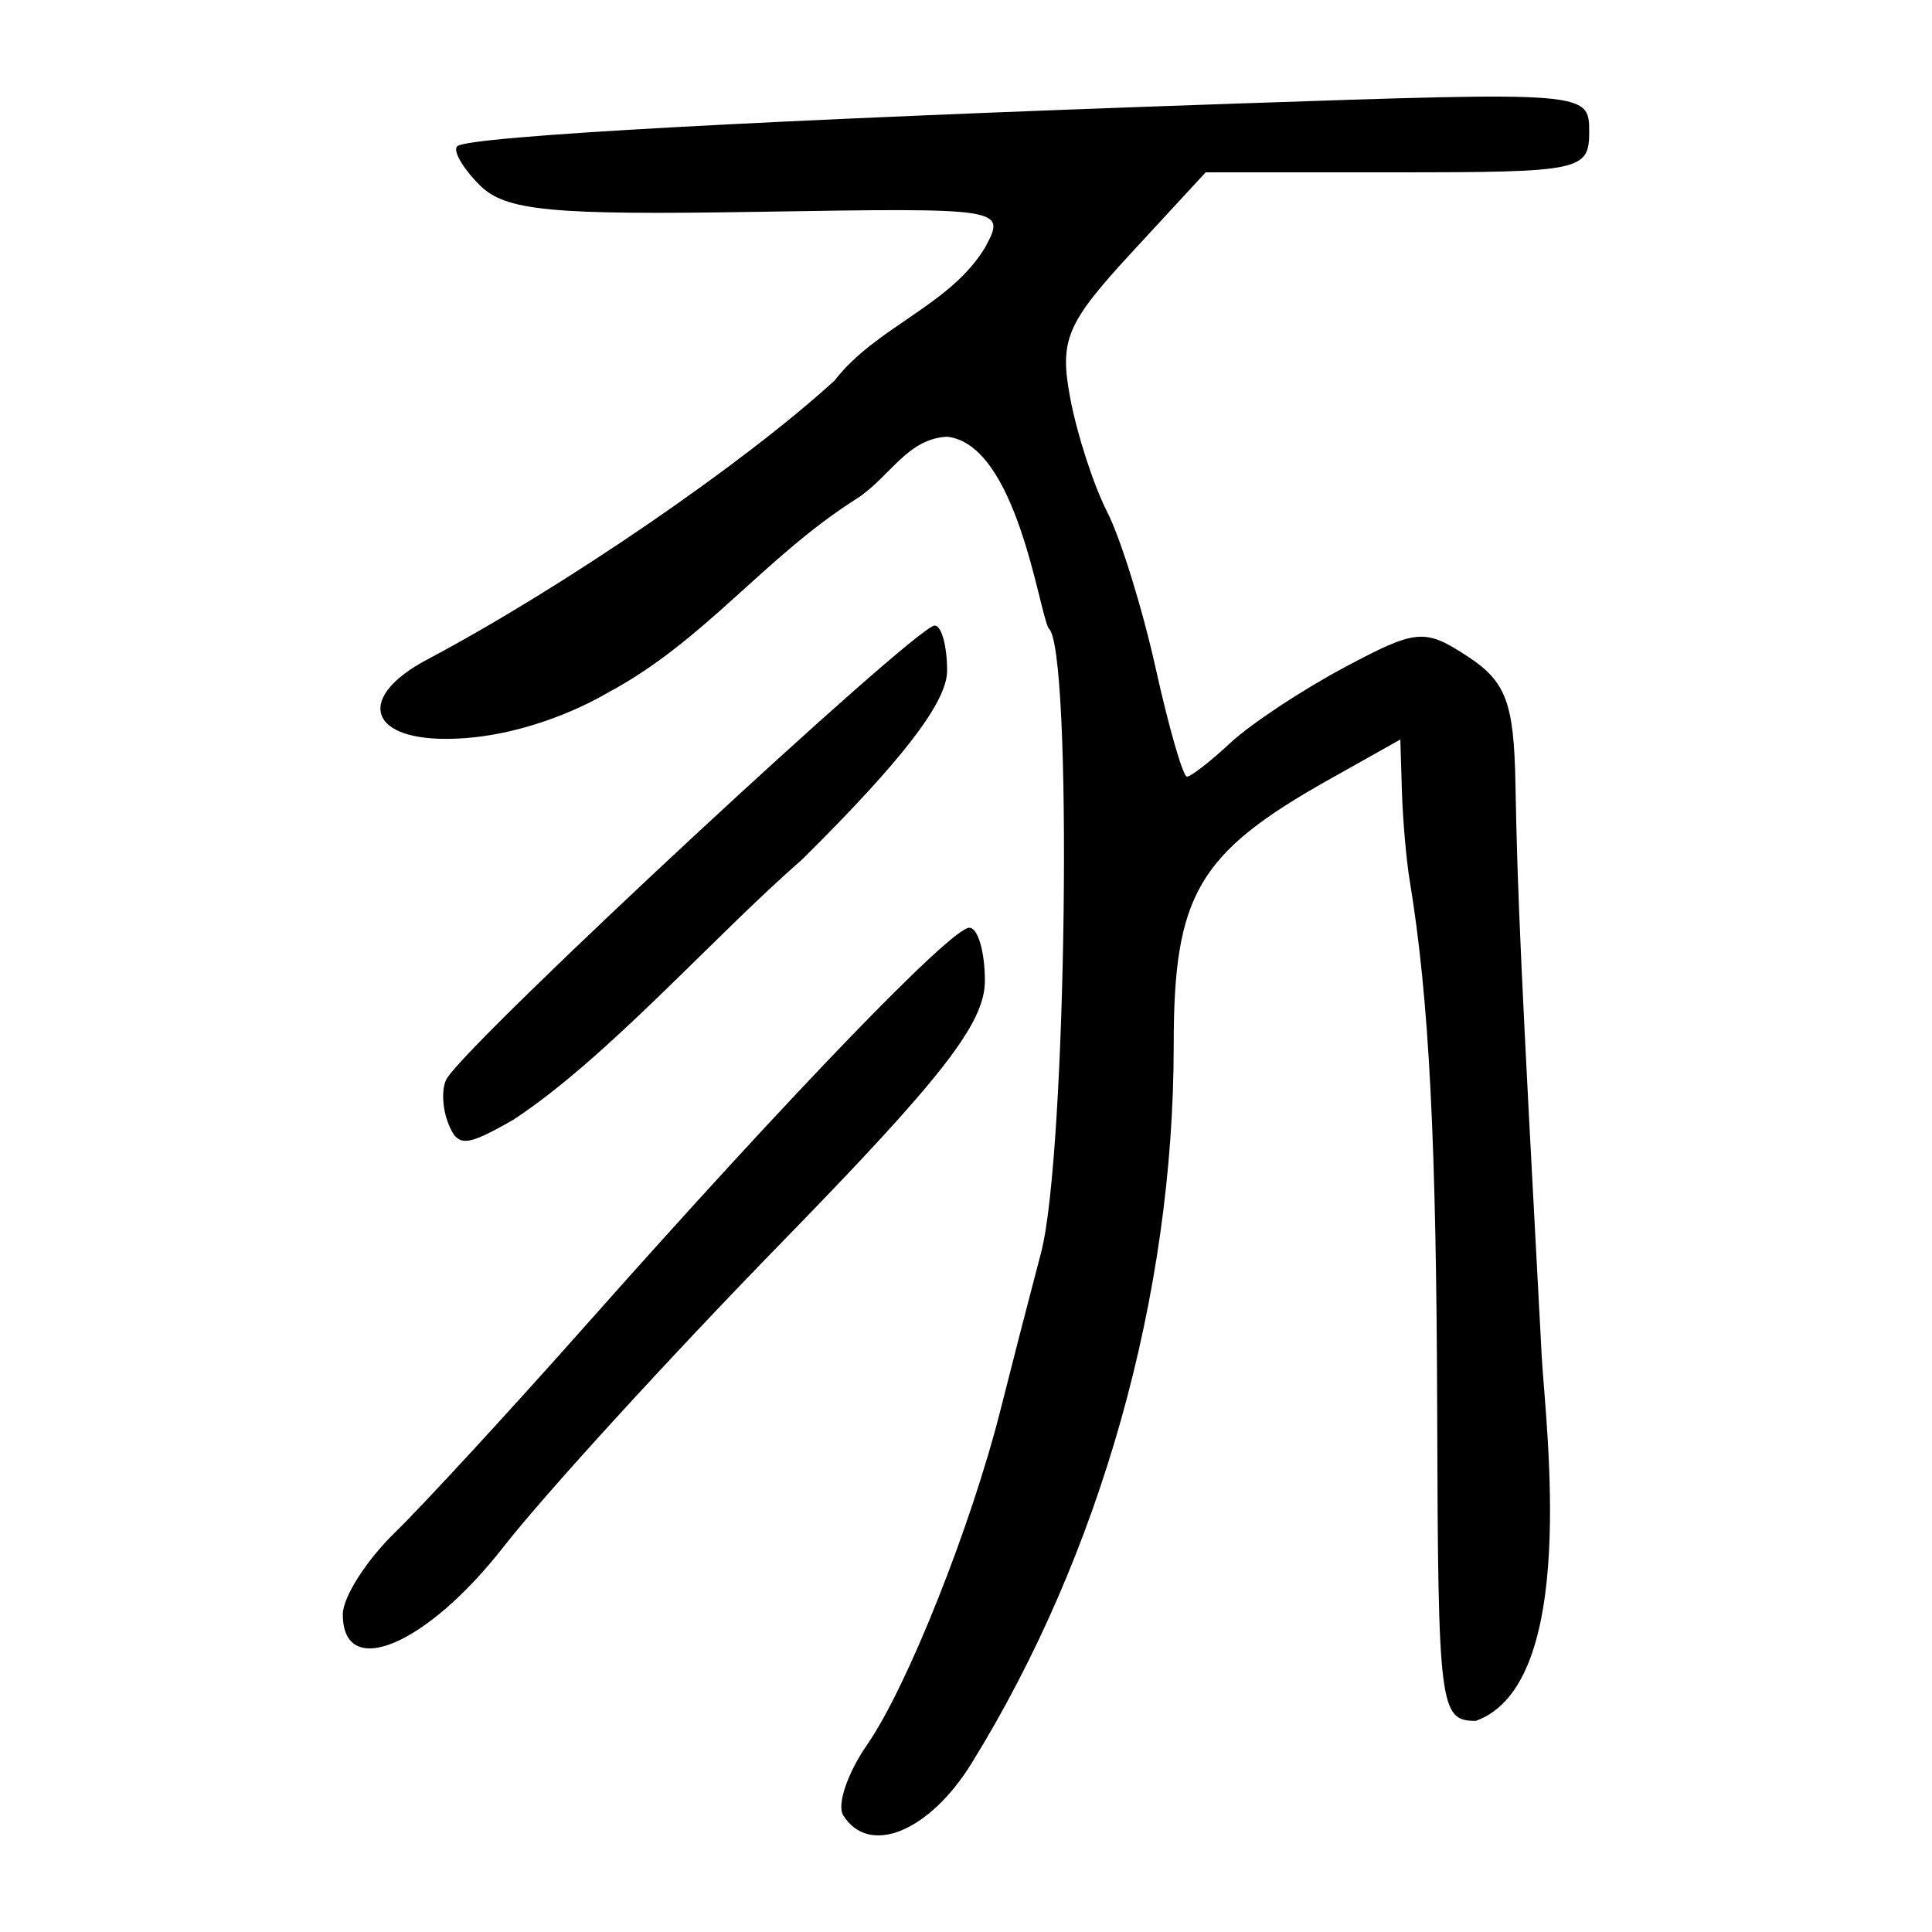 <?xml version="1.0" encoding="UTF-8" standalone="no"?>
<!-- Created with Inkscape (http://www.inkscape.org/) -->

<svg
   xmlns:dc="http://purl.org/dc/elements/1.1/"
   xmlns:cc="http://creativecommons.org/ns#"
   xmlns:rdf="http://www.w3.org/1999/02/22-rdf-syntax-ns#"
   xmlns:svg="http://www.w3.org/2000/svg"
   xmlns="http://www.w3.org/2000/svg"
   xmlns:sodipodi="http://sodipodi.sourceforge.net/DTD/sodipodi-0.dtd"
   xmlns:inkscape="http://www.inkscape.org/namespaces/inkscape"
   width="300"
   height="300"
   id="svg2400"
   sodipodi:version="0.32"
   inkscape:version="0.47 r22583"
   version="1.0"
   sodipodi:docname="drawing.svg"
   inkscape:output_extension="org.inkscape.output.svg.inkscape">
  <defs
     id="defs2402">
    <inkscape:perspective
       sodipodi:type="inkscape:persp3d"
       inkscape:vp_x="0 : 526.18109 : 1"
       inkscape:vp_y="0 : 1000 : 0"
       inkscape:vp_z="744.09448 : 526.18109 : 1"
       inkscape:persp3d-origin="372.04724 : 350.78739 : 1"
       id="perspective2408" />
    <inkscape:perspective
       id="perspective3684"
       inkscape:persp3d-origin="372.04724 : 350.78739 : 1"
       inkscape:vp_z="744.09448 : 526.18109 : 1"
       inkscape:vp_y="0 : 1000 : 0"
       inkscape:vp_x="0 : 526.18109 : 1"
       sodipodi:type="inkscape:persp3d" />
    <inkscape:perspective
       id="perspective3736"
       inkscape:persp3d-origin="372.04724 : 350.78739 : 1"
       inkscape:vp_z="744.09448 : 526.18109 : 1"
       inkscape:vp_y="0 : 1000 : 0"
       inkscape:vp_x="0 : 526.18109 : 1"
       sodipodi:type="inkscape:persp3d" />
    <inkscape:perspective
       id="perspective3000"
       inkscape:persp3d-origin="0.5 : 0.33333333 : 1"
       inkscape:vp_z="1 : 0.5 : 1"
       inkscape:vp_y="0 : 1000 : 0"
       inkscape:vp_x="0 : 0.5 : 1"
       sodipodi:type="inkscape:persp3d" />
    <inkscape:perspective
       id="perspective3084"
       inkscape:persp3d-origin="0.5 : 0.33333333 : 1"
       inkscape:vp_z="1 : 0.5 : 1"
       inkscape:vp_y="0 : 1000 : 0"
       inkscape:vp_x="0 : 0.5 : 1"
       sodipodi:type="inkscape:persp3d" />
  </defs>
  <sodipodi:namedview
     id="base"
     pagecolor="#ffffff"
     bordercolor="#666666"
     borderopacity="1.0"
     gridtolerance="10000"
     guidetolerance="10"
     objecttolerance="10"
     inkscape:pageopacity="0.0"
     inkscape:pageshadow="2"
     inkscape:zoom="1.979899"
     inkscape:cx="153.55055"
     inkscape:cy="115.2045"
     inkscape:document-units="px"
     inkscape:current-layer="layer1"
     showgrid="false"
     width="300px"
     inkscape:window-width="1280"
     inkscape:window-height="953"
     inkscape:window-x="0"
     inkscape:window-y="48" />
  <g
     inkscape:label="Layer 1"
     inkscape:groupmode="layer"
     id="layer1">
    <path
       style="fill:#000000"
       d="m 130.927,281.859 c -1.004,-1.624 0.687,-6.572 3.756,-10.997 6.188,-8.92 16.157,-33.979 20.699,-52.03 1.623,-6.451 4.448,-17.405 6.278,-24.343 4.003,-15.175 4.949,-94.235 1.16,-96.922 -1.571,-2.978 -4.986,-28.554 -15.753,-29.755 -6.189,0.313 -8.845,6.193 -13.929,9.548 -14.468,9.136 -23.764,22.242 -38.855,30.253 -4.224,2.486 -14.186,7.118 -25.064,7.118 -12.164,0 -13.72,-6.571 -2.913,-12.303 21.13,-11.208 49.105,-30.364 63.271,-43.325 6.536,-8.453 18.062,-11.674 23.452,-20.799 3.201,-5.982 2.808,-6.042 -35.264,-5.414 -32.251,0.532 -39.277,-0.141 -43.28,-4.144 -2.629,-2.629 -4.198,-5.345 -3.488,-6.037 1.609,-1.566 48.911,-4.158 120.788,-6.619 54.815,-1.877 54.983,-1.864 54.983,4.393 0,6.001 -1.305,6.276 -29.775,6.276 l -29.775,0 -11.474,12.429 c -10.17,11.016 -11.257,13.588 -9.562,22.625 1.052,5.608 3.625,13.54 5.718,17.628 2.093,4.088 5.488,15.02 7.546,24.294 2.058,9.274 4.246,16.861 4.864,16.861 0.617,0 3.674,-2.377 6.792,-5.282 3.118,-2.905 11.062,-8.16 17.653,-11.678 11.184,-5.97 12.46,-6.084 19.133,-1.712 5.962,3.907 7.196,7.186 7.428,19.743 0.324,17.492 0.825,28.414 4.091,89.101 0.647,11.144 5.742,50.679 -10.235,56.449 -5.619,0 -5.871,-2.001 -6.004,-47.652 -0.124,-42.576 -1.256,-64.533 -4.271,-82.841 -0.531,-3.226 -1.076,-9.471 -1.21,-13.879 l -0.244,-8.014 -10.994,6.175 c -20.434,11.477 -24.195,17.887 -24.195,41.235 0,38.858 -11.333,79.136 -31.394,111.573 -6.608,10.685 -15.969,14.462 -19.936,8.044 z M 53.23,250.673 c 0,-2.648 3.629,-8.35 8.064,-12.671 4.435,-4.321 17.93,-18.98 29.989,-32.574 31.632,-35.661 56.447,-61.372 59.233,-61.372 1.329,0 2.417,3.715 2.417,8.255 0,6.535 -6.568,14.99 -31.523,40.58 -17.338,17.779 -36.802,39.083 -43.253,47.343 -11.964,15.318 -24.926,20.746 -24.926,10.439 z M 69.563,174.322 c -0.929,-2.422 -1.004,-5.514 -0.166,-6.87 3.888,-6.291 72.848,-70.315 75.736,-70.315 1.064,0 1.934,3.156 1.934,7.014 0,4.852 -6.943,13.89 -22.528,29.324 -13.8,12.027 -30.263,30.842 -44.811,40.387 -7.435,4.267 -8.683,4.324 -10.165,0.46 z"
       id="path3092"
       sodipodi:nodetypes="csssccccssccssssscccssssssssccsscccssccssssssccsssccc" />
  </g>
</svg>
